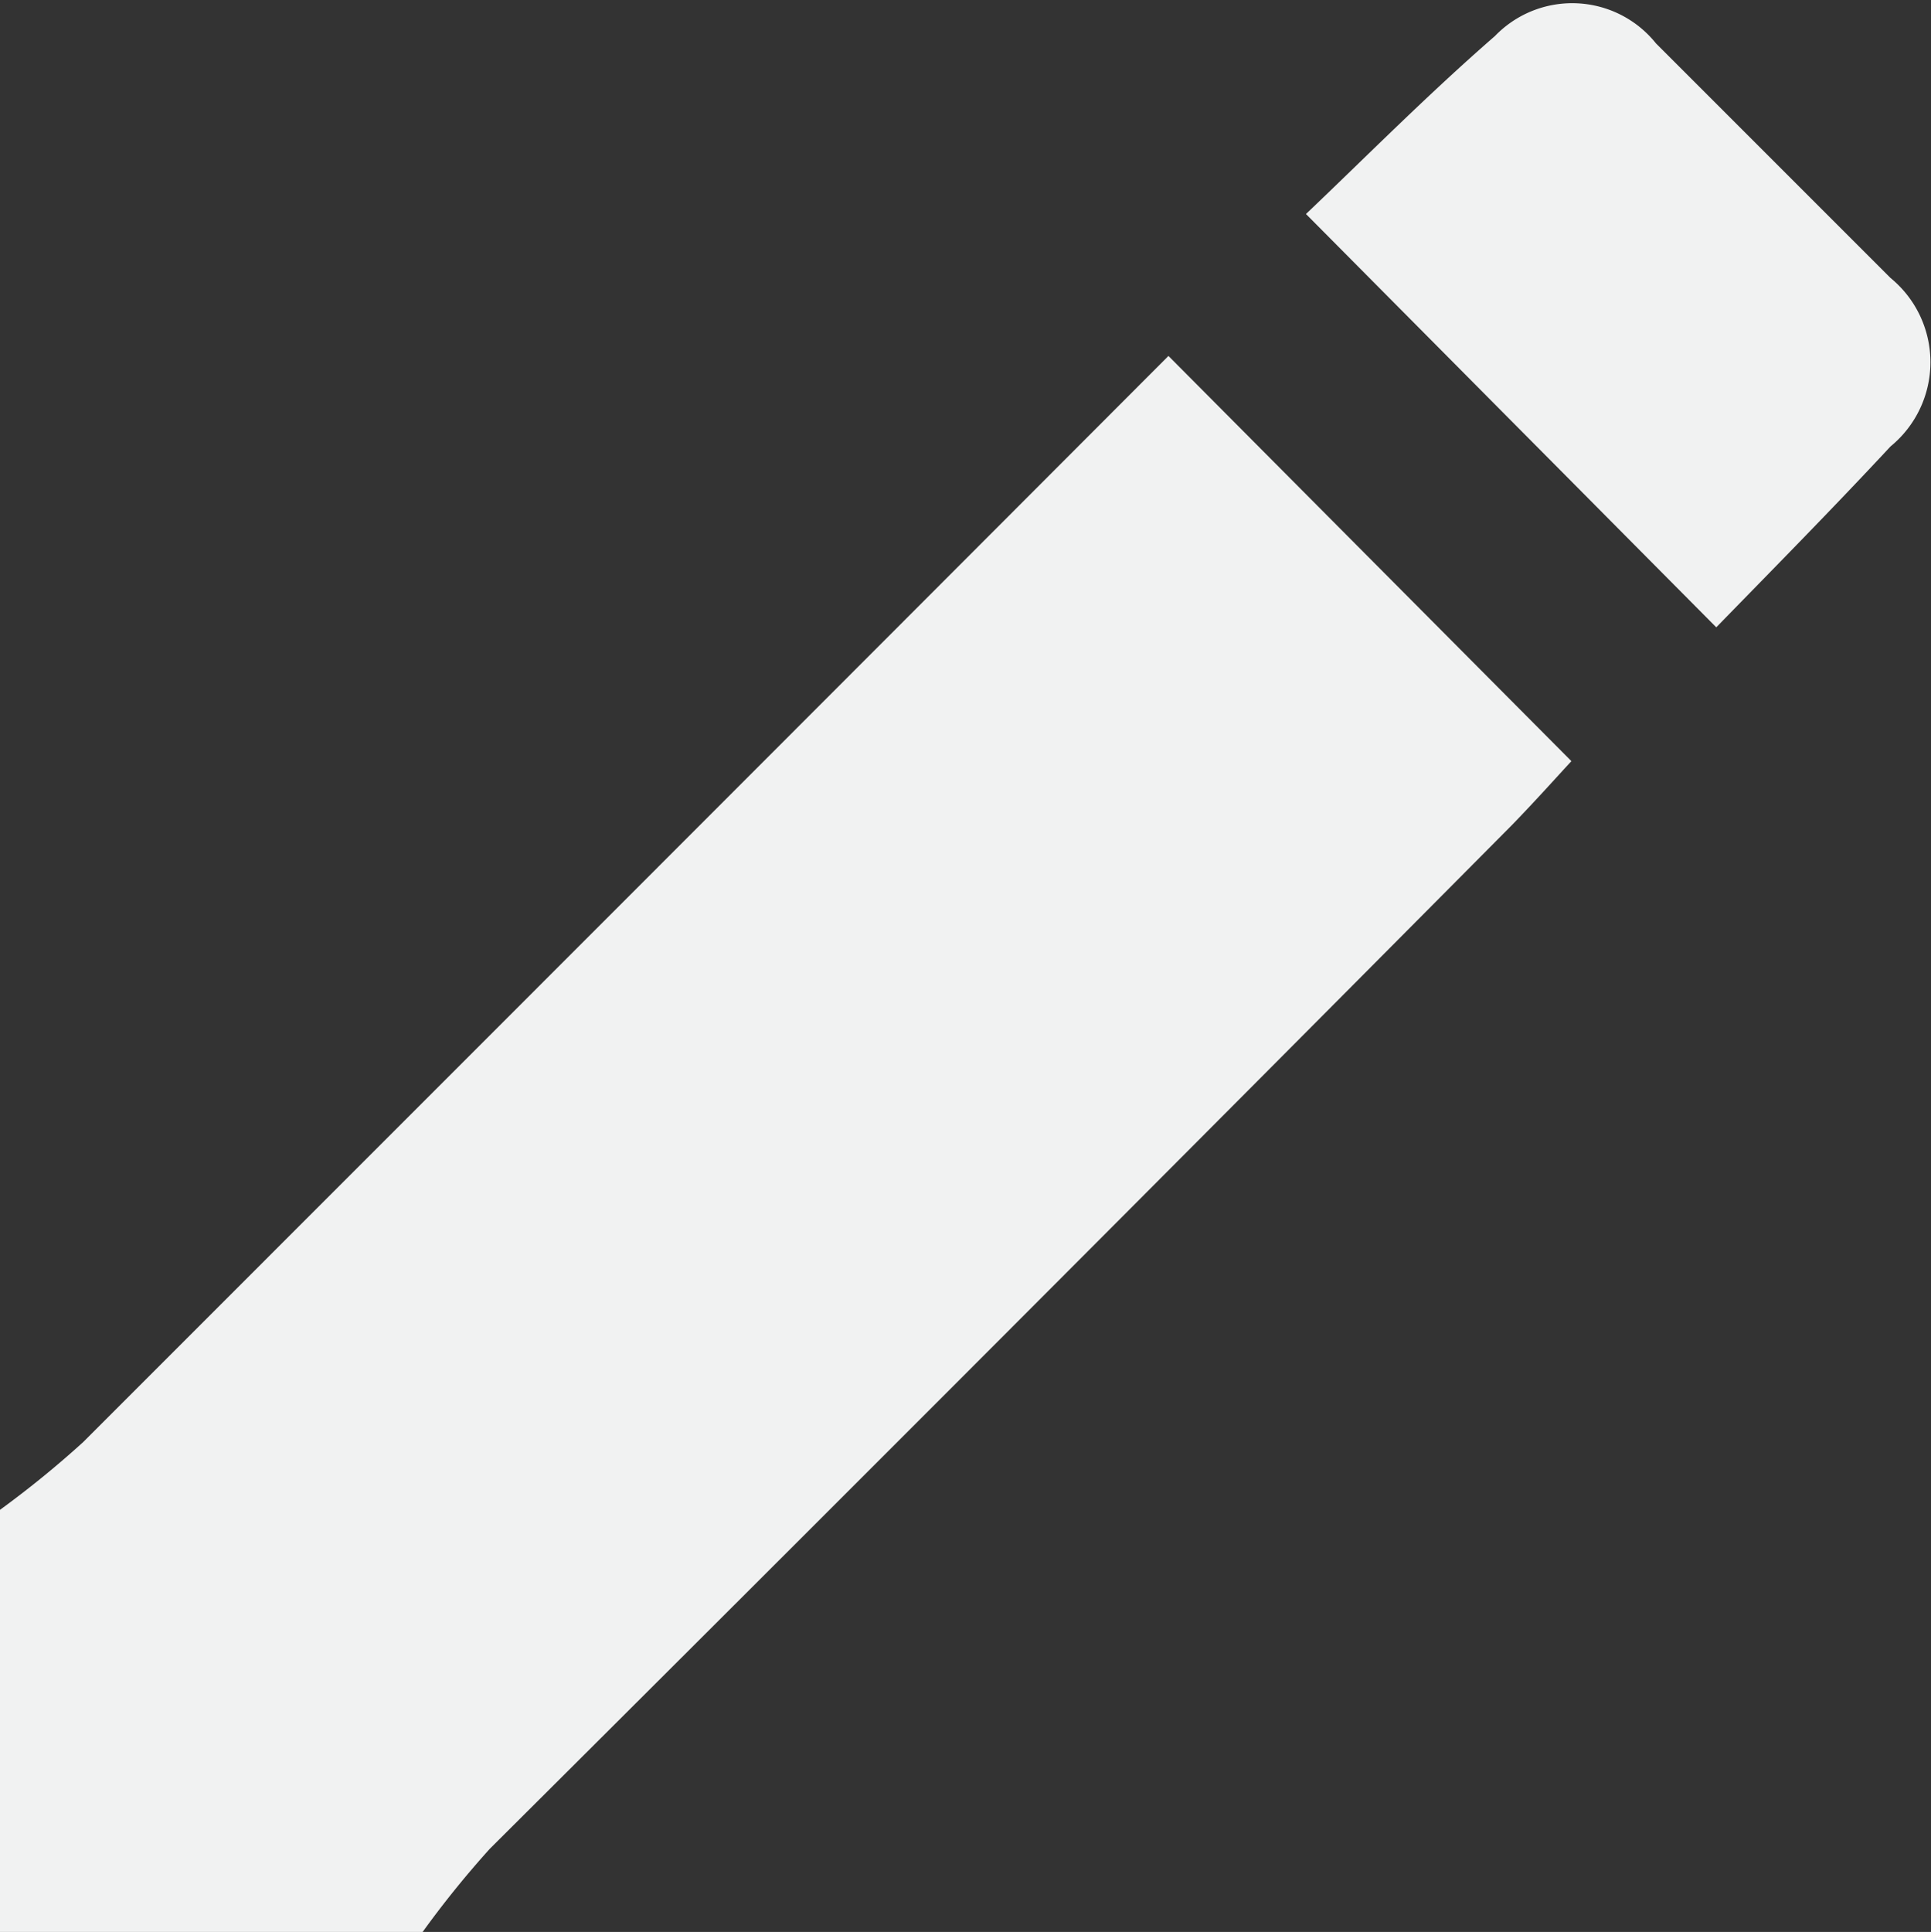 <svg id="Layer_1" data-name="Layer 1" xmlns="http://www.w3.org/2000/svg" viewBox="0 0 26.26 26.27"><rect x="0" y="0" width="26.26" height="26.27" fill="#333333" stroke="none"/><defs><style>.cls-1{fill:#f1f2f2;}</style></defs><title>penwhite</title><path class="cls-1" d="M3.74,22.62a13.59,13.59,0,0,0,1.13-.92c5-5,9.91-9.91,14.76-14.77l5.48,5.51c-.15.16-.47.52-.81.87q-6.95,7-13.9,13.92a13.39,13.39,0,0,0-.92,1.14H3.74Z" transform="translate(-3.74 -2.09)"/><path class="cls-1" d="M21.5,5c.79-.75,1.65-1.62,2.57-2.42a1.46,1.46,0,0,1,2.19.1l3.19,3.19a1.48,1.48,0,0,1,0,2.29c-.8.86-1.63,1.7-2.37,2.46Z" transform="translate(-3.74 -2.09)"/></svg>